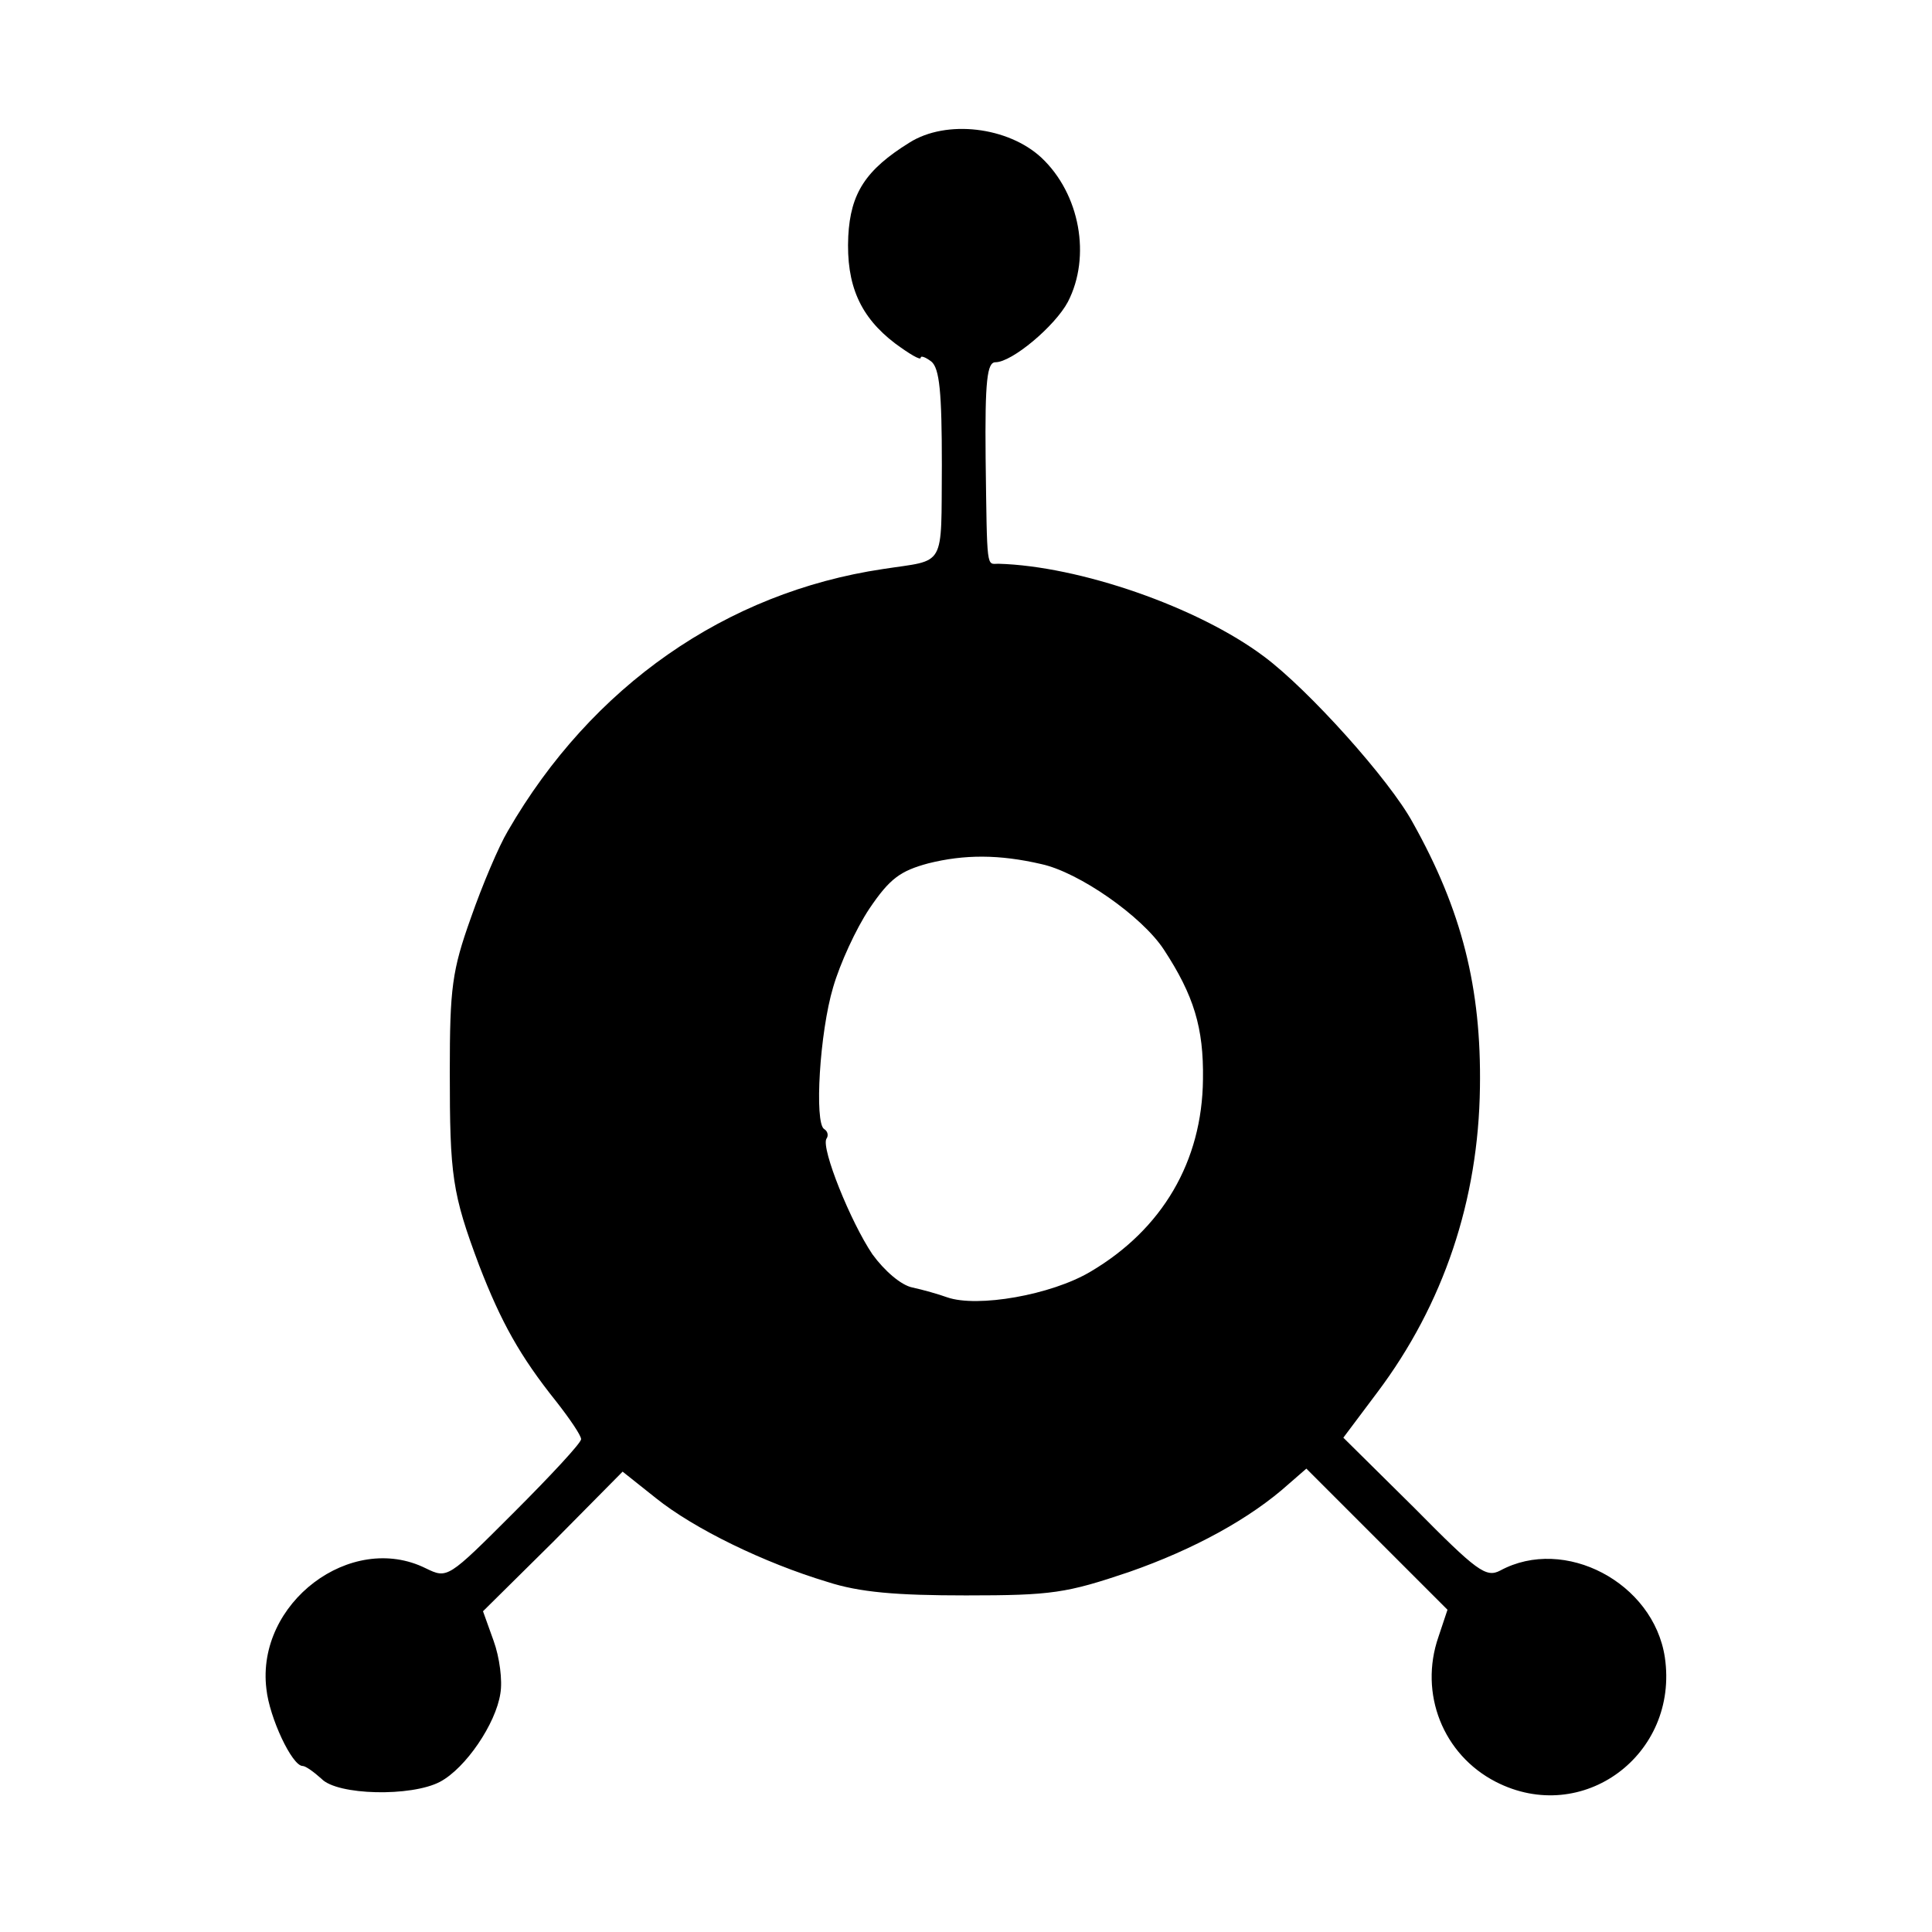 <?xml version="1.0" standalone="no"?>
<!DOCTYPE svg PUBLIC "-//W3C//DTD SVG 20010904//EN"
 "http://www.w3.org/TR/2001/REC-SVG-20010904/DTD/svg10.dtd">
<svg version="1.0" xmlns="http://www.w3.org/2000/svg"
 width="256pt" height="256pt" viewBox="0 0 256 256"
 preserveAspectRatio="xMidYMid meet">
<g transform="translate(0,256) scale(0.1,-0.1)"
fill="#000000" stroke="none">
<path d="M1205 2371 c-58 -36 -78 -67 -81 -124 -3 -65 16 -107 62 -142 19 -14
34 -23 34 -19 0 3 6 1 14 -5 11 -9 14 -41 14 -137 -1 -139 6 -125 -78 -138
-208 -31 -386 -155 -497 -347 -12 -20 -34 -72 -49 -115 -25 -70 -28 -93 -28
-204 0 -138 3 -161 39 -257 29 -75 54 -120 102 -180 18 -23 33 -45 33 -50 0
-5 -40 -48 -89 -97 -88 -88 -88 -88 -117 -74 -99 49 -225 -46 -211 -160 4 -38
34 -102 48 -102 4 0 15 -8 25 -17 21 -22 119 -24 157 -4 34 18 74 77 80 117 3
17 -1 48 -9 70 l-14 39 93 92 92 93 44 -35 c51 -41 144 -86 227 -111 43 -14
92 -18 184 -18 114 0 133 3 216 31 86 30 161 71 212 117 l23 20 93 -93 94 -94
-12 -36 c-26 -75 6 -156 76 -192 115 -59 243 36 224 165 -15 99 -133 161 -218
115 -19 -10 -31 -1 -114 83 l-94 93 45 60 c88 117 134 255 136 404 2 132 -24
235 -89 351 -31 57 -138 176 -197 220 -88 66 -245 120 -352 123 -16 0 -15 -11
-17 140 -1 103 2 127 13 127 22 0 79 48 96 80 31 60 16 143 -35 191 -44 41
-126 51 -175 20z m175 -956 c50 -11 133 -69 162 -113 40 -61 53 -104 52 -172
-1 -109 -54 -199 -149 -255 -52 -31 -150 -48 -190 -34 -11 4 -32 10 -46 13
-15 3 -37 22 -53 44 -29 43 -68 140 -61 153 3 4 2 10 -3 13 -13 8 -6 128 12
188 9 31 30 77 48 104 27 40 41 50 78 60 48 12 94 12 150 -1z"/>
</g>
</svg>

